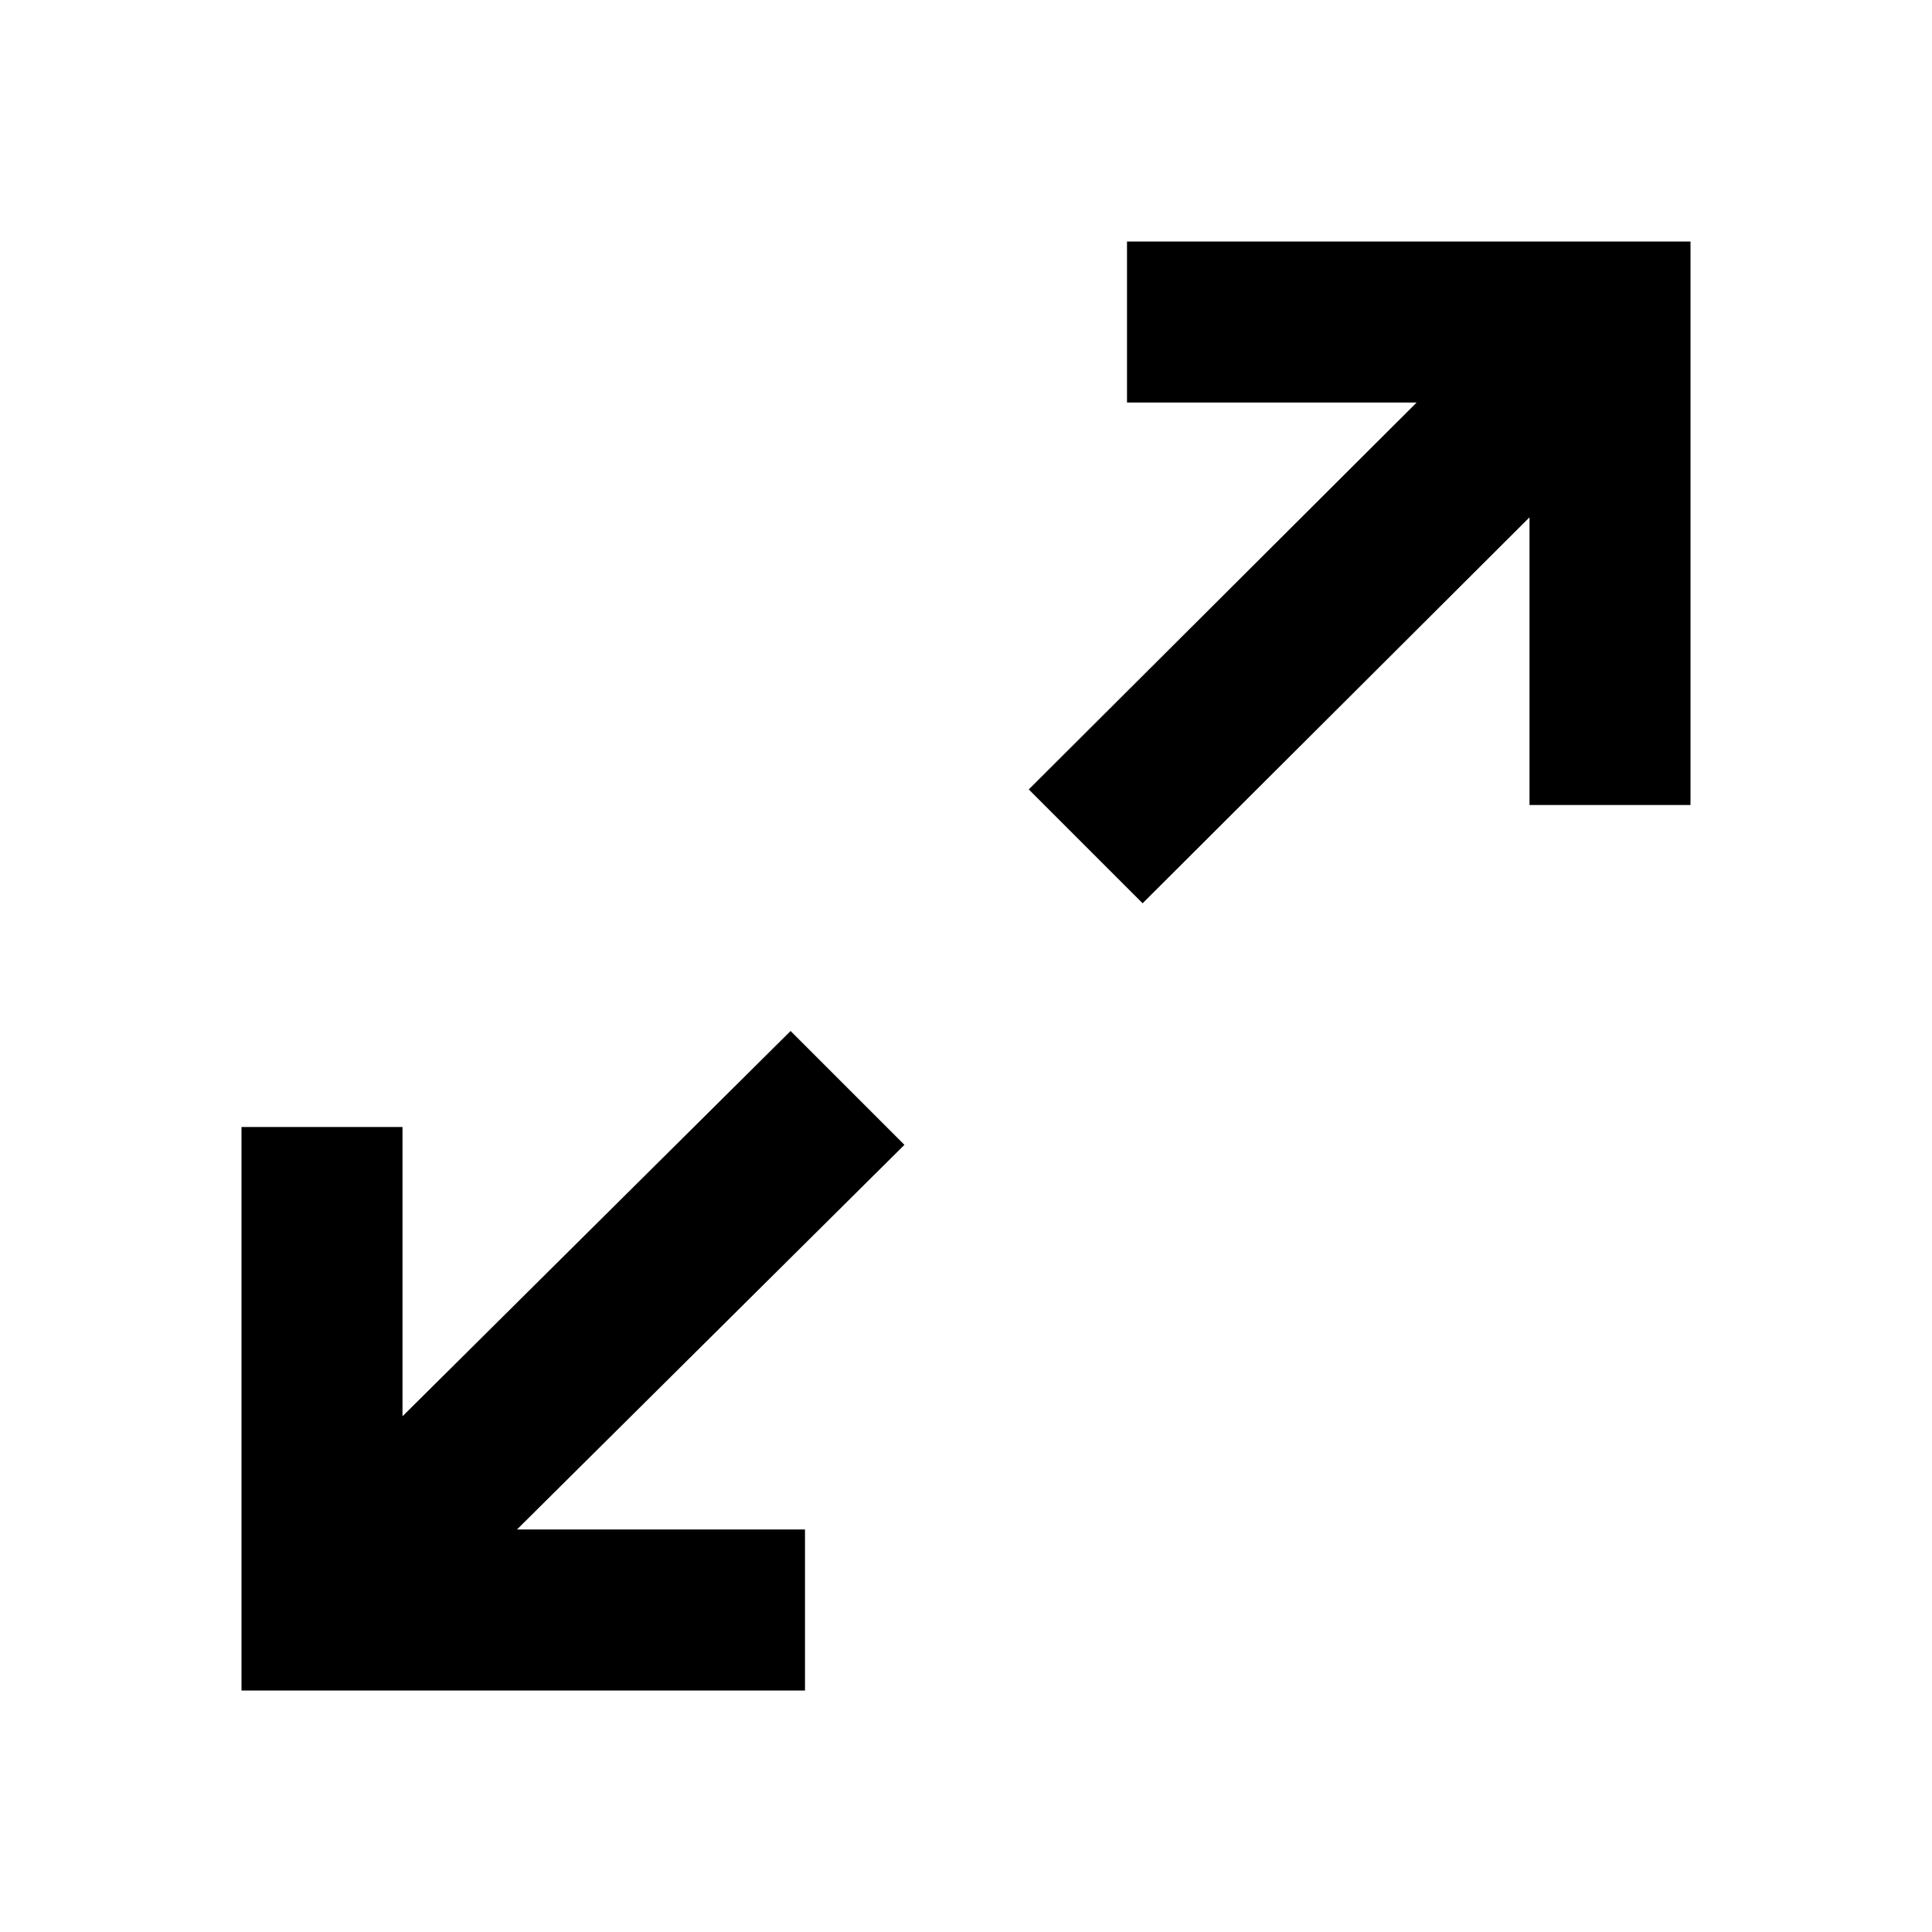 <svg xmlns="http://www.w3.org/2000/svg" width="1em" height="1em" viewBox="0 0 512 512"><path fill="currentColor" fill-rule="evenodd" d="M448 64v149.333h-42.667v-76.23L302.805 239.374l-30.17-30.17l102.796-102.538h-76.764V64zM209.516 273.224l30.17 30.17l-102.684 101.939h76.331V448H64V298.667h42.667l-.001 76.661z"/></svg>